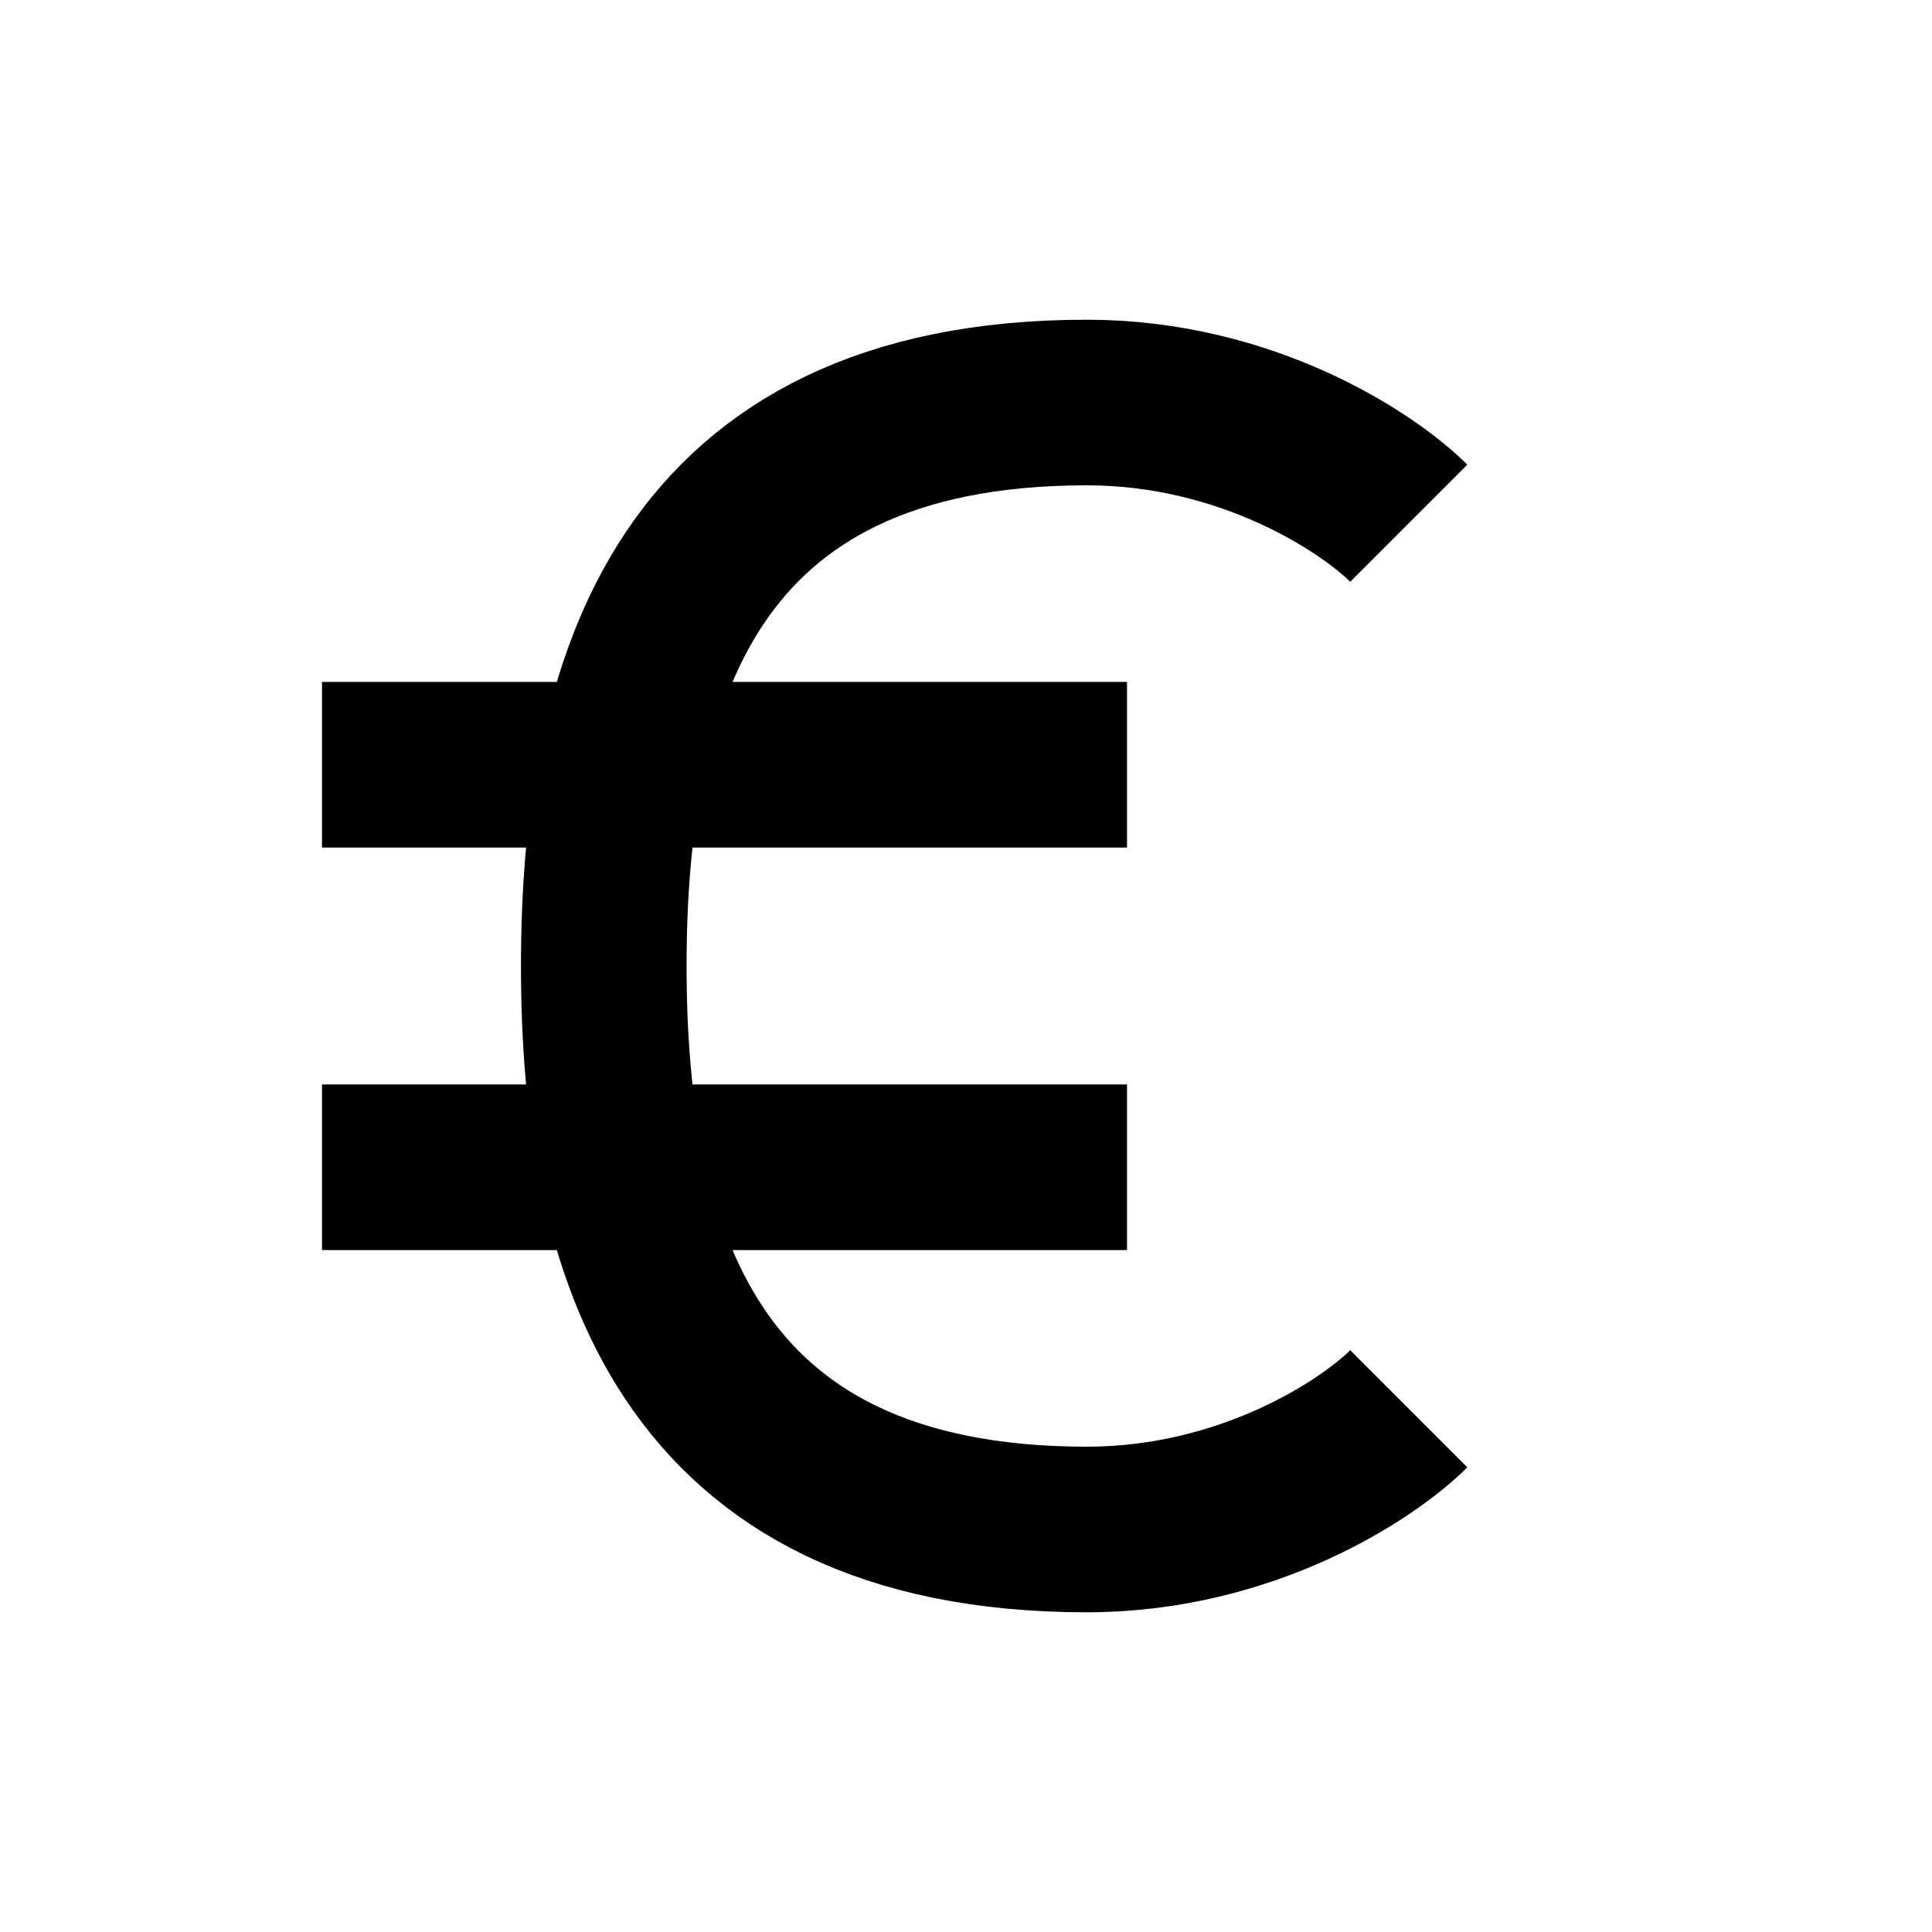 <svg width="35" height="35" viewBox="0 0 35 35" fill="none" xmlns="http://www.w3.org/2000/svg">
<path d="M25.521 9.479C24.792 8.75 22.604 7.292 19.688 7.292C12.396 7.292 10.938 12.396 10.938 17.5C10.938 22.604 12.396 27.708 19.688 27.708C22.604 27.708 24.792 26.25 25.521 25.521M5.833 13.854H20.417M5.833 21.146H20.417" stroke="black" stroke-width="3"/>
</svg>
